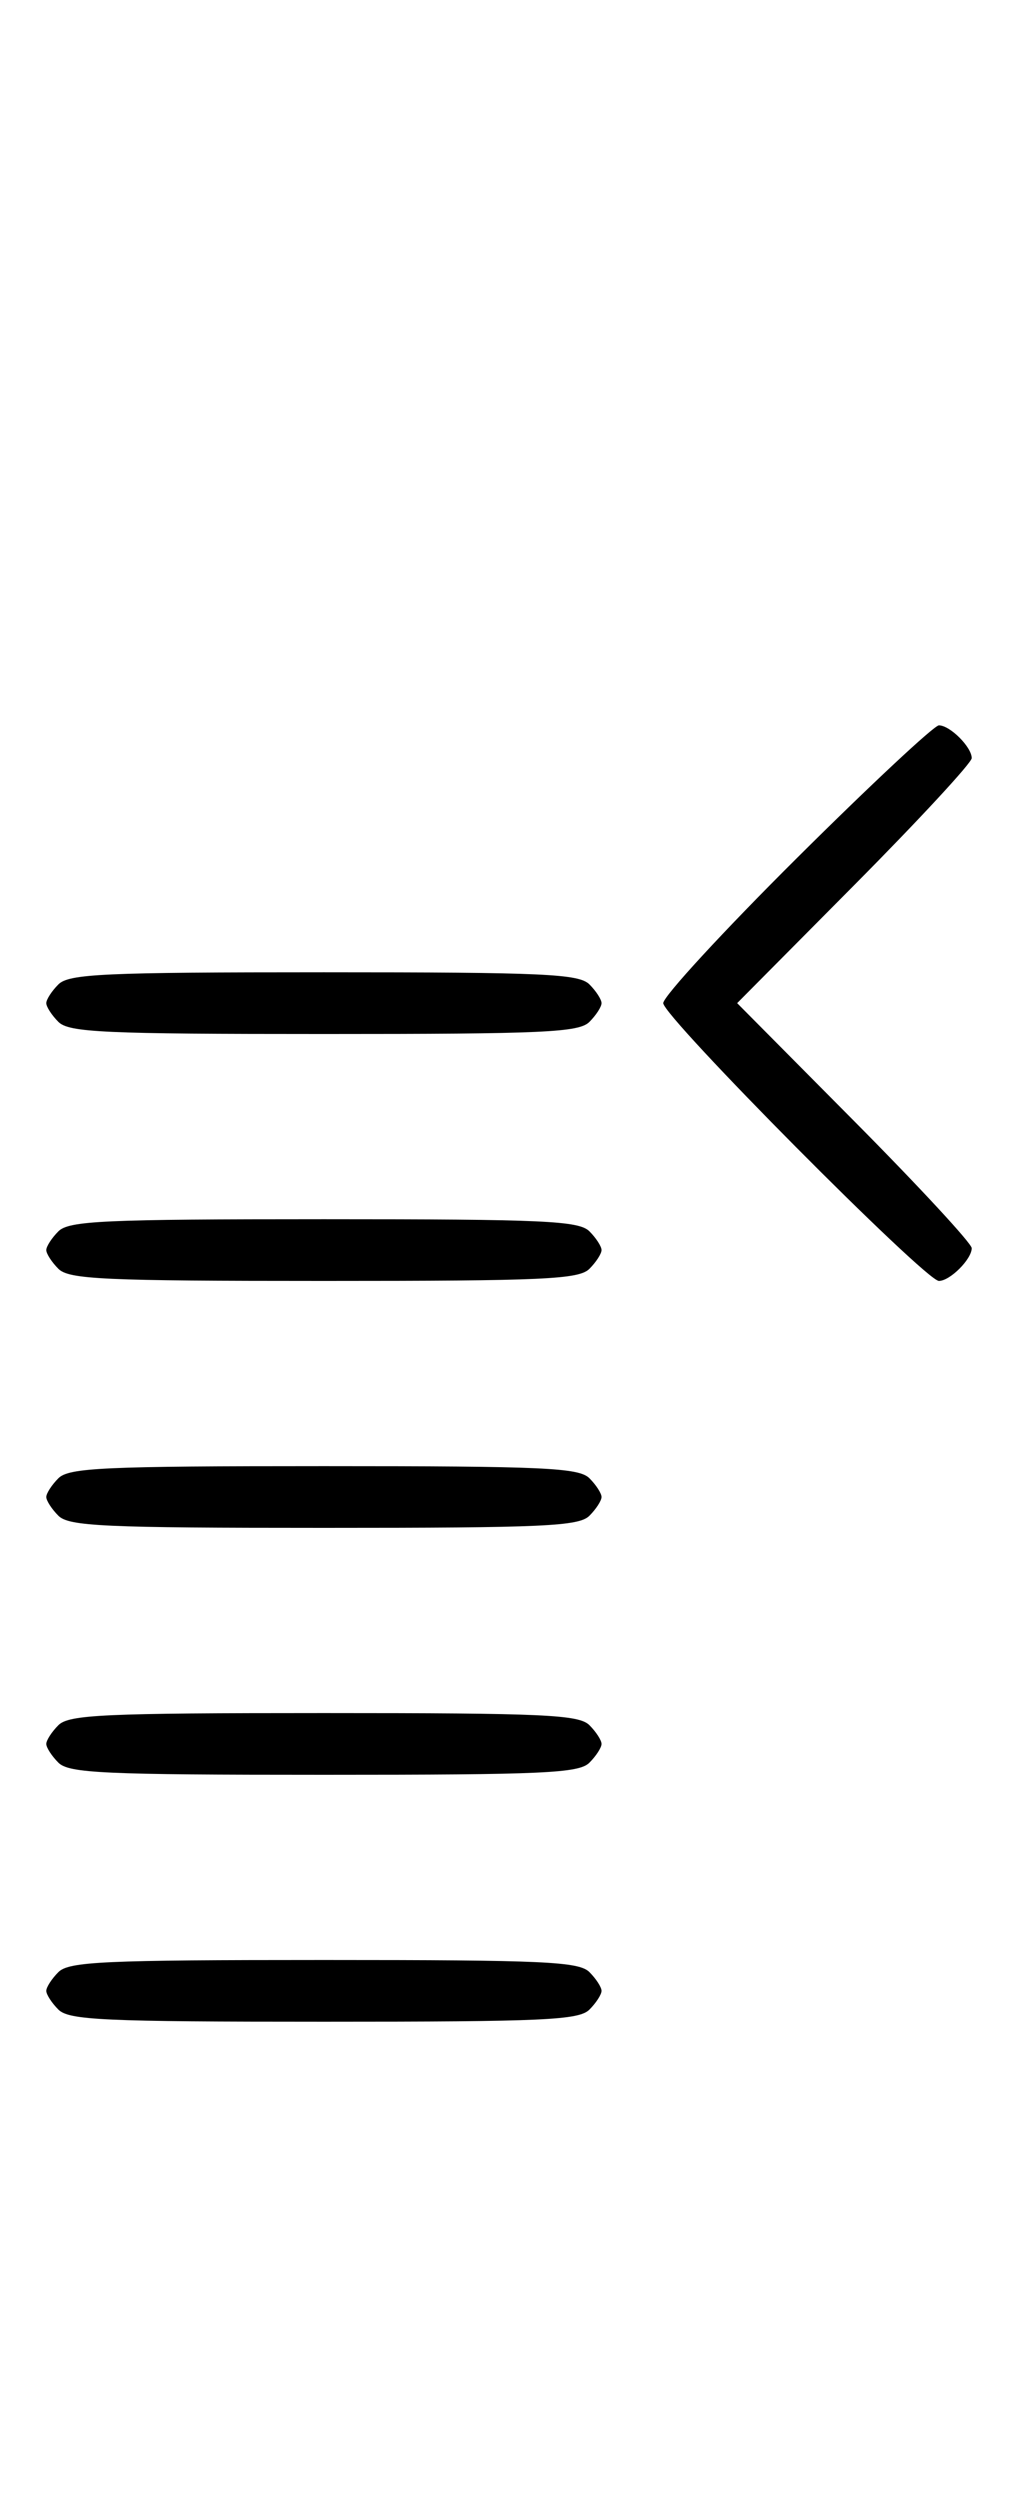 <svg xmlns="http://www.w3.org/2000/svg" width="132" height="324" viewBox="0 0 132 324" version="1.1">
	<path d="M 103.315 111.213 C 93.792 120.680, 86 129.134, 86 130 C 86 131.761, 119.994 166, 121.743 166 C 123.180 166, 126 163.185, 126 161.751 C 126 161.143, 119.156 153.750, 110.792 145.323 L 95.584 130 110.792 114.677 C 119.156 106.250, 126 98.857, 126 98.249 C 126 96.815, 123.180 94, 121.743 94 C 121.131 94, 112.838 101.746, 103.315 111.213 M 7.571 127.571 C 6.707 128.436, 6 129.529, 6 130 C 6 130.471, 6.707 131.564, 7.571 132.429 C 8.936 133.793, 13.463 134, 42 134 C 70.537 134, 75.064 133.793, 76.429 132.429 C 77.293 131.564, 78 130.471, 78 130 C 78 129.529, 77.293 128.436, 76.429 127.571 C 75.064 126.207, 70.537 126, 42 126 C 13.463 126, 8.936 126.207, 7.571 127.571 M 7.571 159.571 C 6.707 160.436, 6 161.529, 6 162 C 6 162.471, 6.707 163.564, 7.571 164.429 C 8.936 165.793, 13.463 166, 42 166 C 70.537 166, 75.064 165.793, 76.429 164.429 C 77.293 163.564, 78 162.471, 78 162 C 78 161.529, 77.293 160.436, 76.429 159.571 C 75.064 158.207, 70.537 158, 42 158 C 13.463 158, 8.936 158.207, 7.571 159.571 M 7.571 191.571 C 6.707 192.436, 6 193.529, 6 194 C 6 194.471, 6.707 195.564, 7.571 196.429 C 8.936 197.793, 13.463 198, 42 198 C 70.537 198, 75.064 197.793, 76.429 196.429 C 77.293 195.564, 78 194.471, 78 194 C 78 193.529, 77.293 192.436, 76.429 191.571 C 75.064 190.207, 70.537 190, 42 190 C 13.463 190, 8.936 190.207, 7.571 191.571 M 7.571 223.571 C 6.707 224.436, 6 225.529, 6 226 C 6 226.471, 6.707 227.564, 7.571 228.429 C 8.936 229.793, 13.463 230, 42 230 C 70.537 230, 75.064 229.793, 76.429 228.429 C 77.293 227.564, 78 226.471, 78 226 C 78 225.529, 77.293 224.436, 76.429 223.571 C 75.064 222.207, 70.537 222, 42 222 C 13.463 222, 8.936 222.207, 7.571 223.571 M 7.571 255.571 C 6.707 256.436, 6 257.529, 6 258 C 6 258.471, 6.707 259.564, 7.571 260.429 C 8.936 261.793, 13.463 262, 42 262 C 70.537 262, 75.064 261.793, 76.429 260.429 C 77.293 259.564, 78 258.471, 78 258 C 78 257.529, 77.293 256.436, 76.429 255.571 C 75.064 254.207, 70.537 254, 42 254 C 13.463 254, 8.936 254.207, 7.571 255.571 " stroke="none" fill="black" fill-rule="evenodd"/>
</svg>